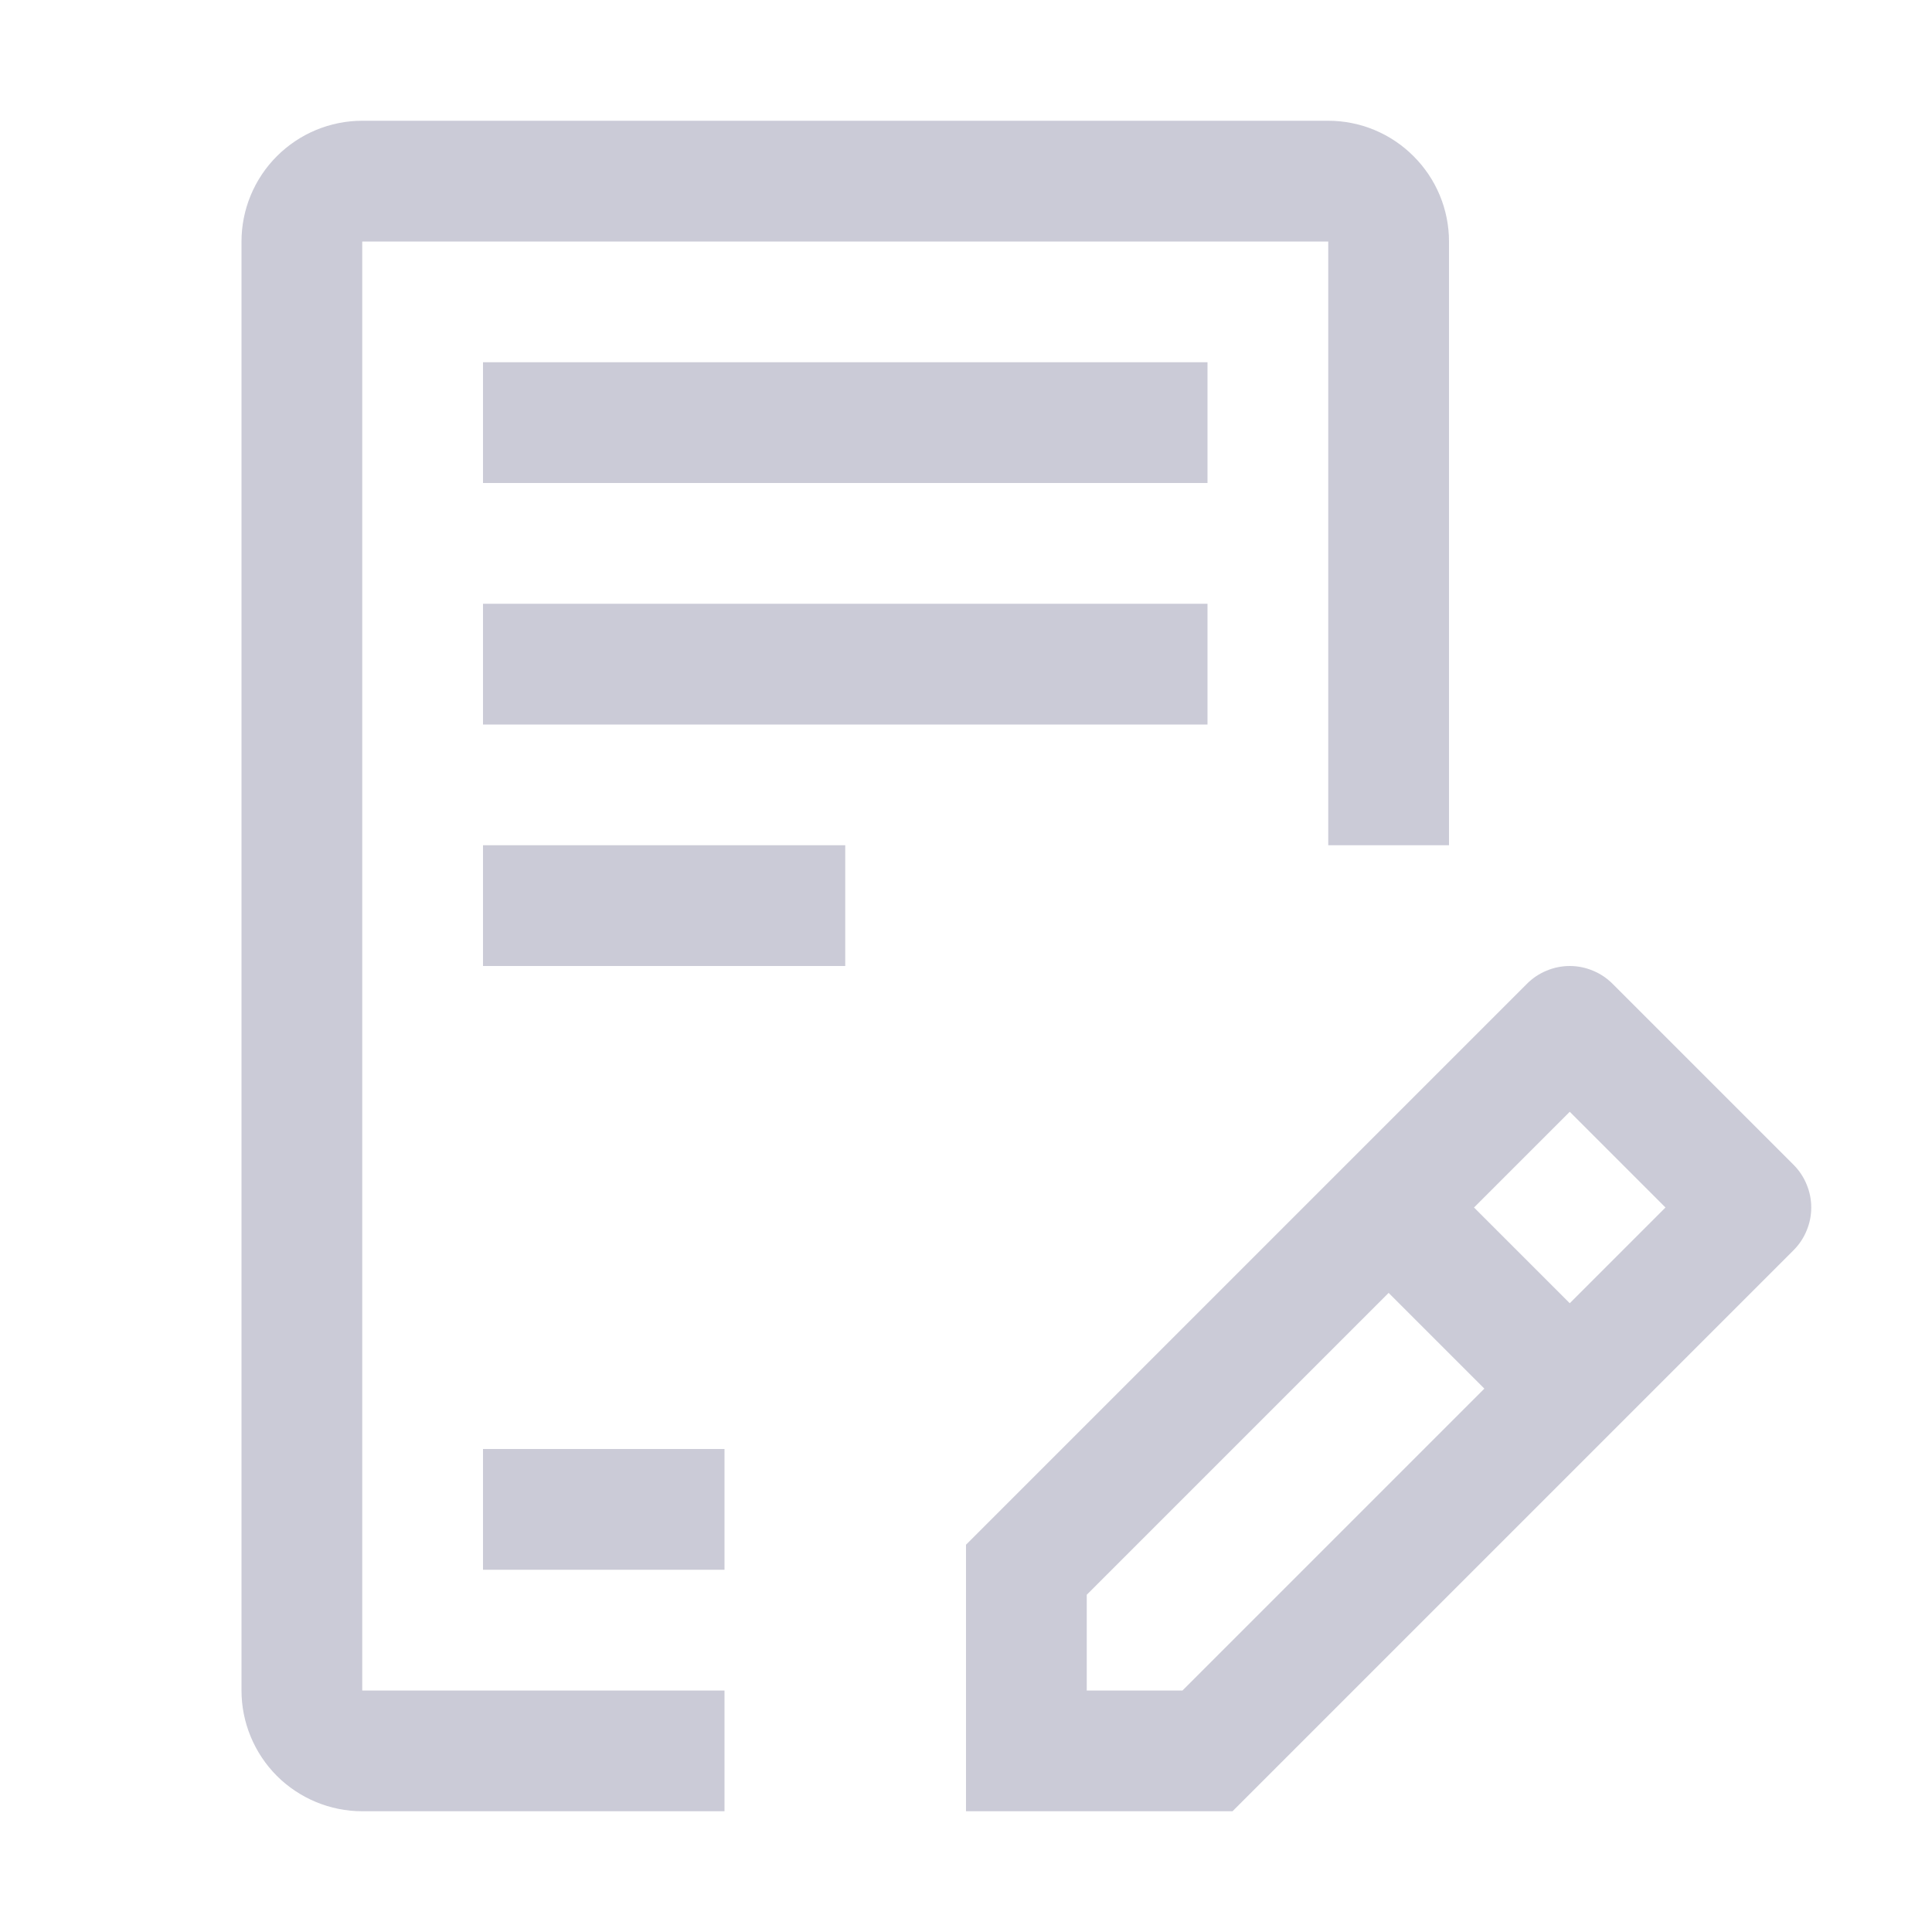 <svg width="20" height="20" viewBox="0 0 20 20" fill="none" xmlns="http://www.w3.org/2000/svg">
<path fill-rule="evenodd" clip-rule="evenodd" d="M3.75 18.75H7.5V17.5H3.75V2.5H13.75V8.75H15V2.5C15 2.169 14.868 1.851 14.633 1.617C14.399 1.382 14.081 1.25 13.75 1.25H3.75C3.419 1.25 3.101 1.382 2.866 1.617C2.632 1.851 2.5 2.169 2.5 2.5V17.5C2.5 17.831 2.632 18.149 2.866 18.384C3.101 18.618 3.419 18.75 3.75 18.75ZM5 3.75H12.5V5H5V3.75ZM5 6.25H12.5V7.5H5V6.25ZM8.75 8.75H5V10H8.75V8.75ZM5 15H7.5V16.25H5V15ZM18.567 12.058L16.692 10.183C16.634 10.125 16.565 10.079 16.489 10.048C16.413 10.016 16.332 10 16.25 10C16.168 10 16.087 10.016 16.011 10.048C15.935 10.079 15.866 10.125 15.808 10.183L10 15.991V18.75H12.759L18.567 12.942C18.625 12.884 18.671 12.815 18.702 12.739C18.734 12.663 18.75 12.582 18.75 12.5C18.75 12.418 18.734 12.337 18.702 12.261C18.671 12.185 18.625 12.116 18.567 12.058ZM12.241 17.5H11.25V16.509L14.375 13.384L15.366 14.375L12.241 17.5ZM16.25 13.491L15.259 12.5L16.25 11.509L17.241 12.5L16.25 13.491Z" fill="#CBCBD7"/>
</svg>

